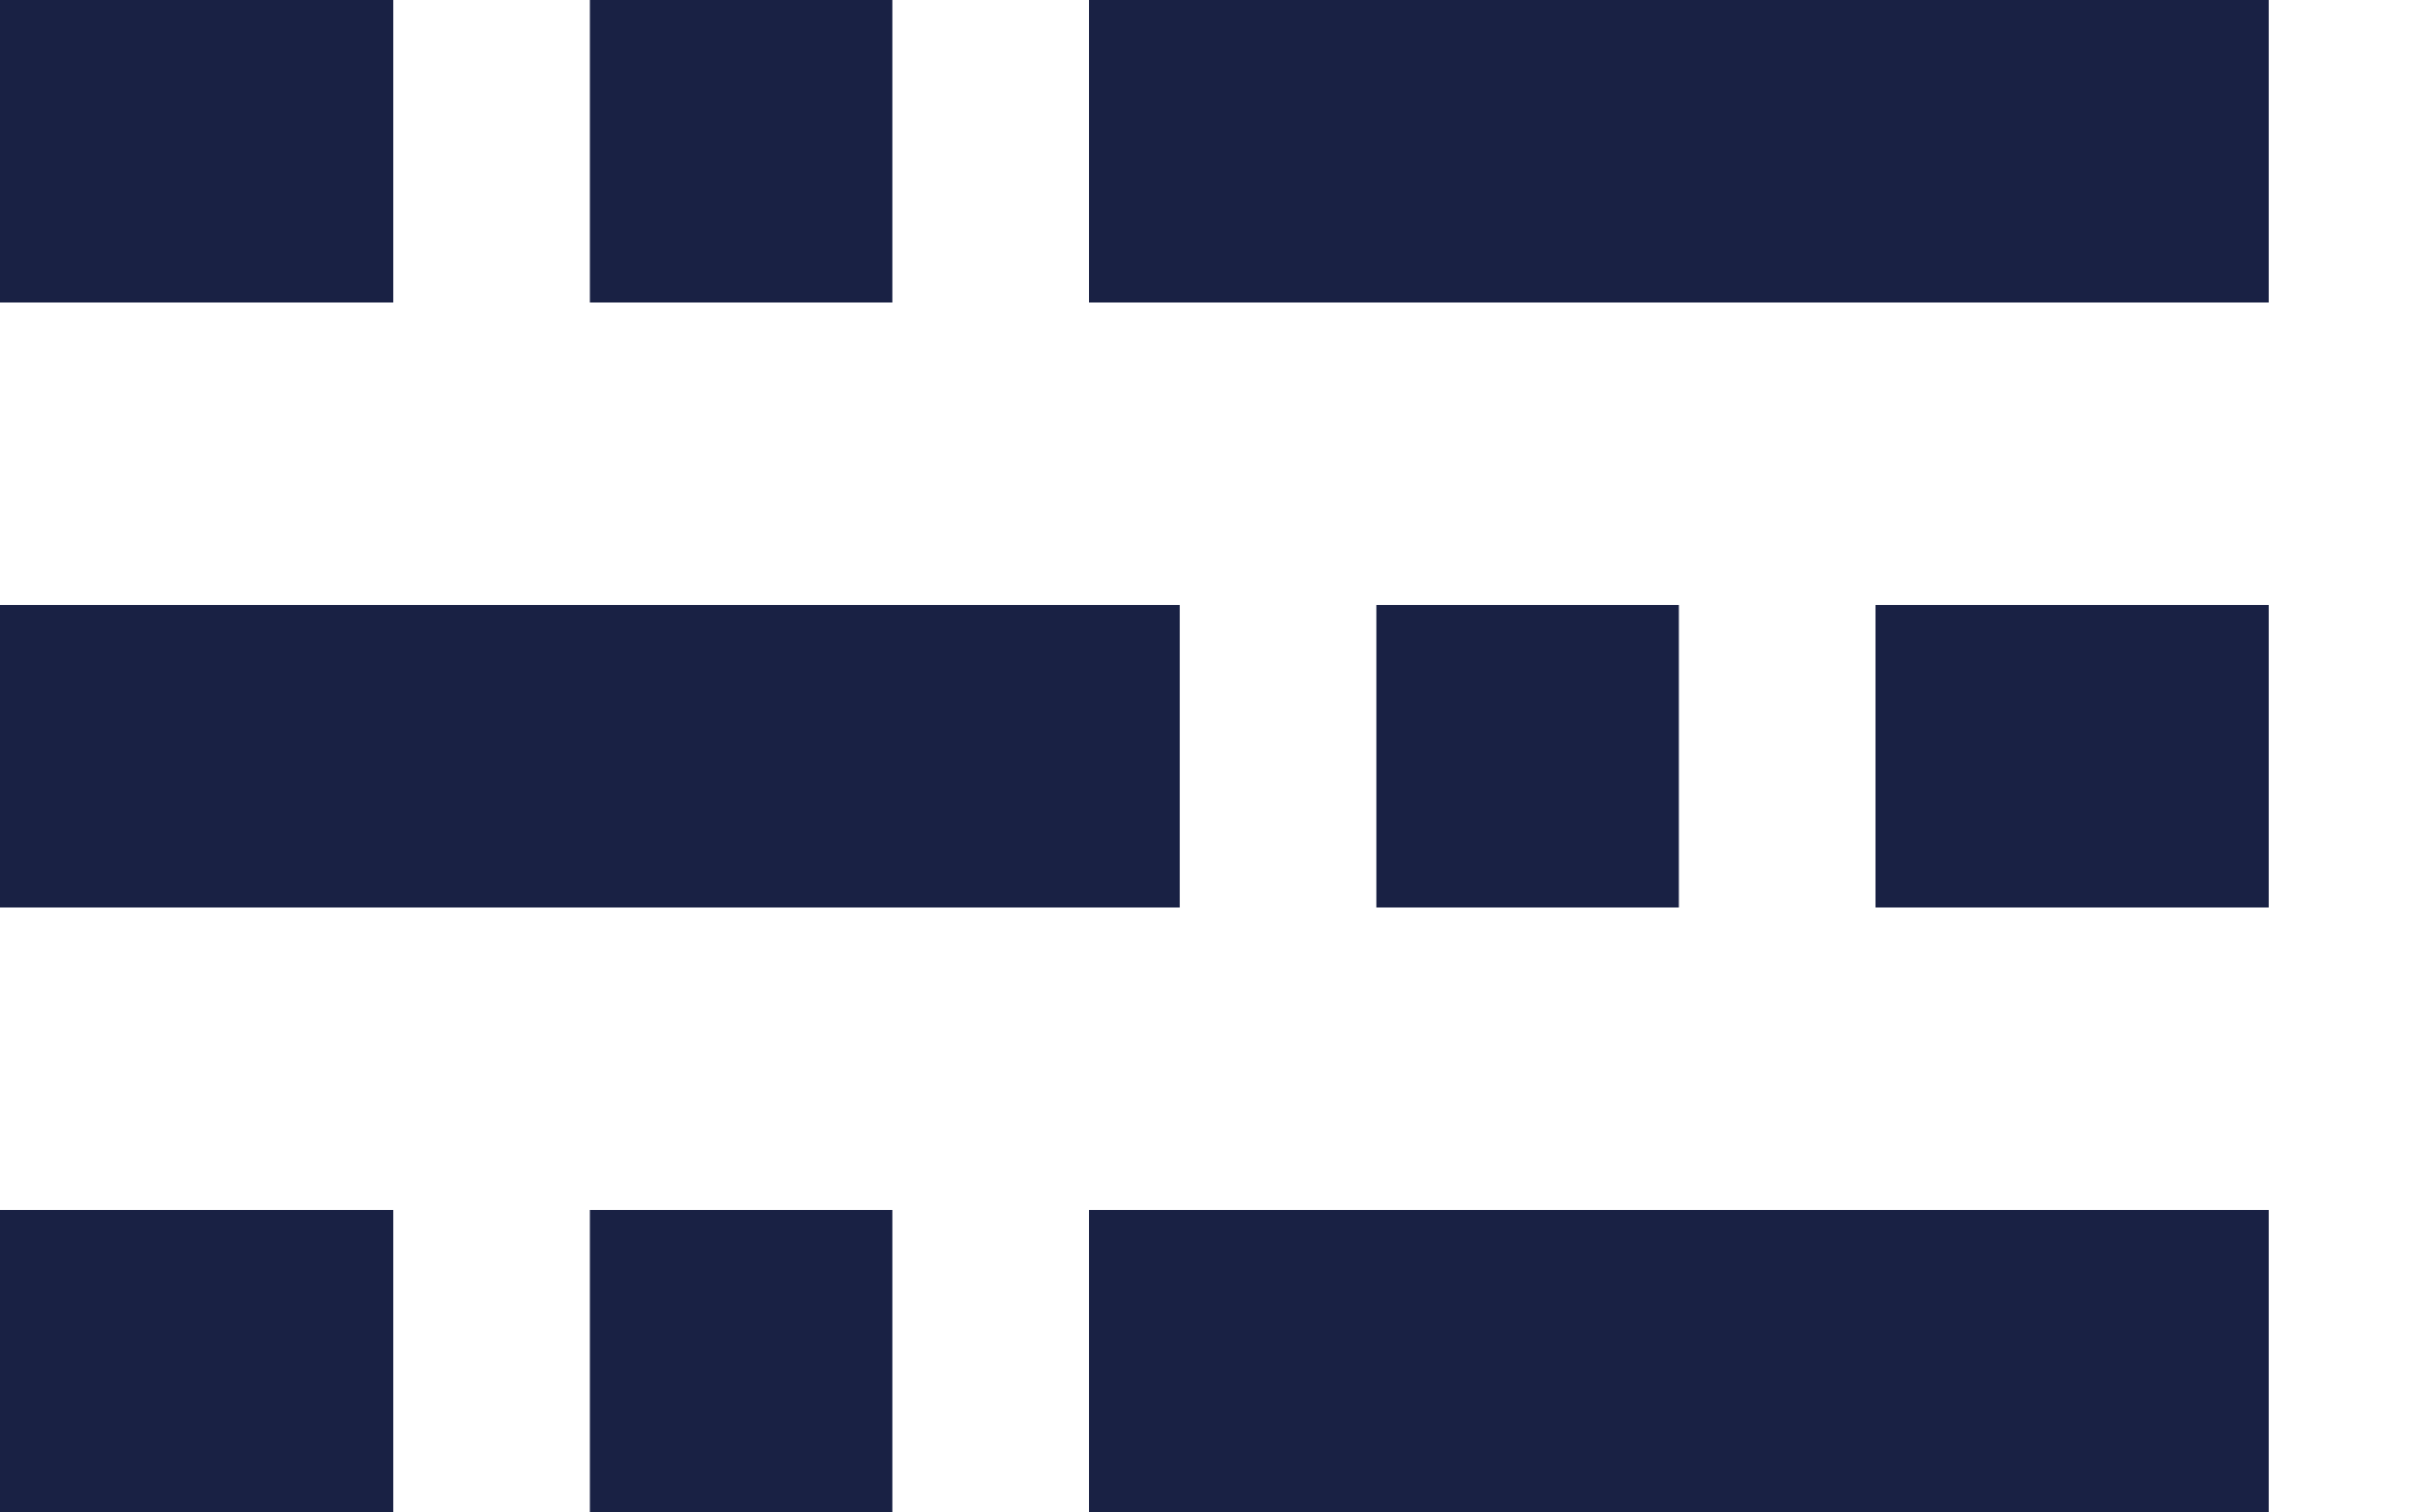 <svg width="16" height="10" fill="none" xmlns="http://www.w3.org/2000/svg"><path fill="#192144" d="M7.2 0H15v2H7.2zM7.2 8H15v2H7.2zM0 4h7.8v2H0zM3.9 0h2v2h-2zM3.9 8h2v2h-2zM9.1 4h2v2h-2zM0 0h2.6v2H0zM0 8h2.6v2H0zM12.4 4H15v2h-2.6z"/></svg>